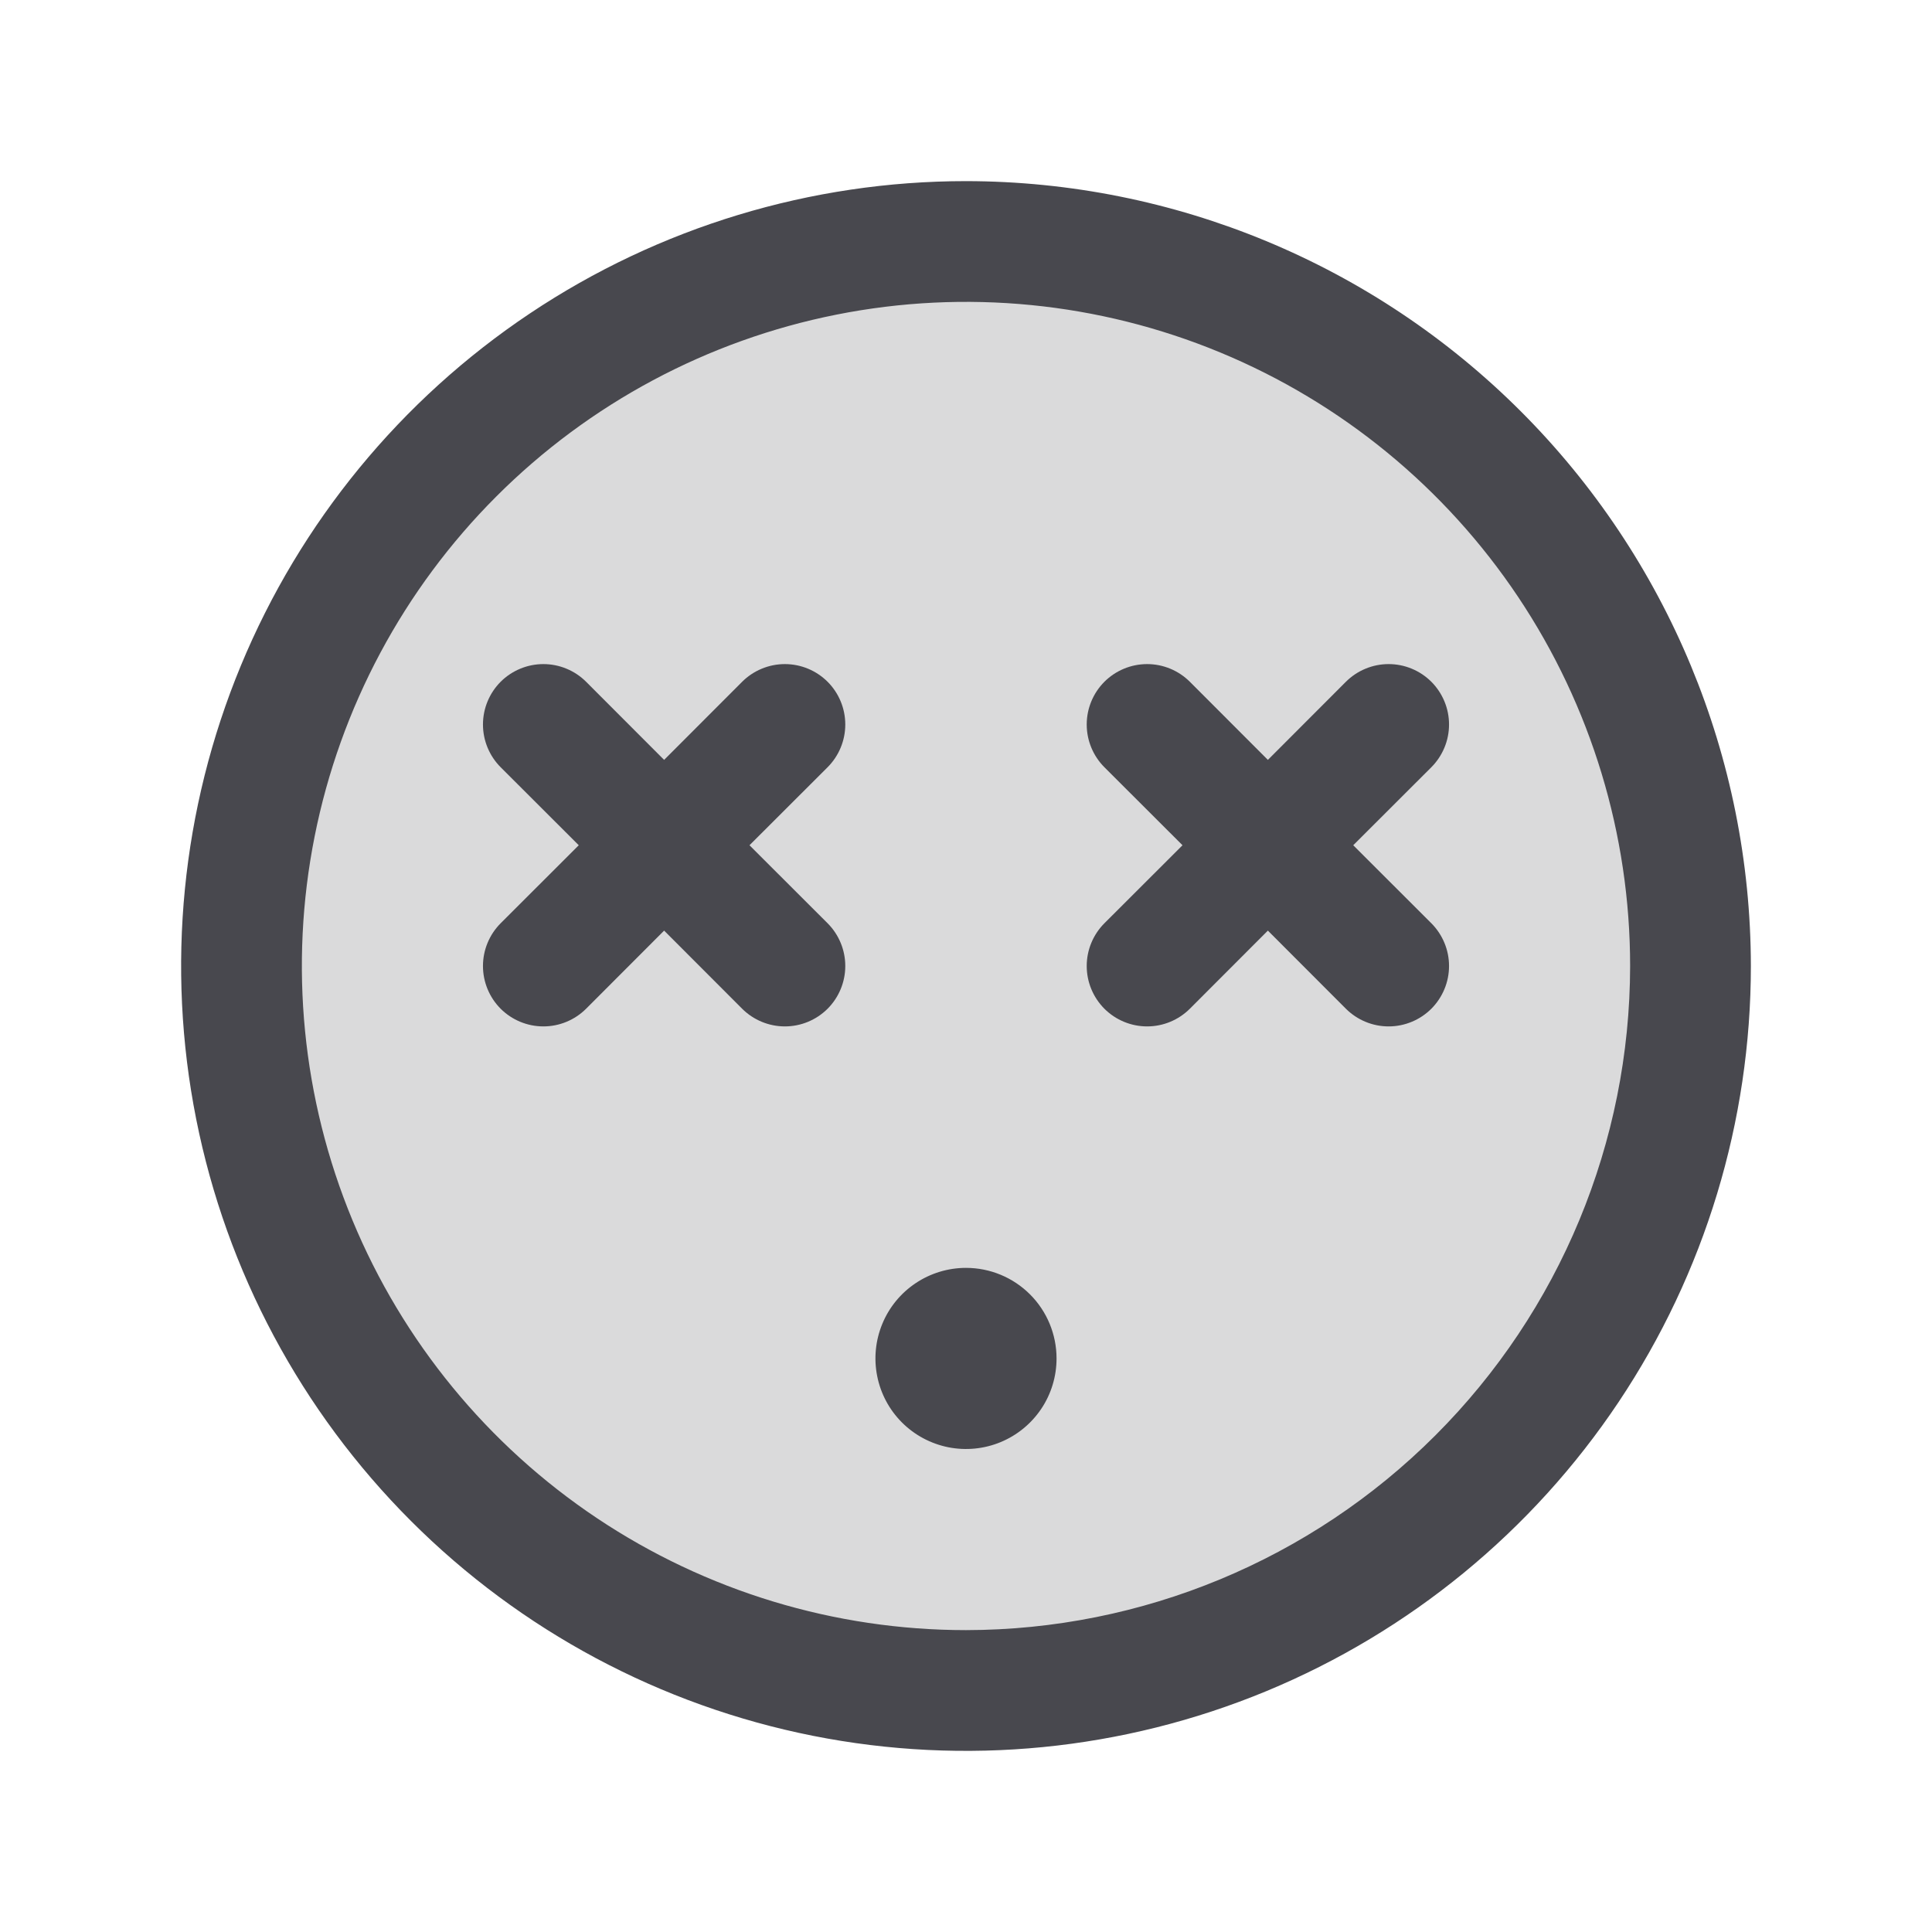 <svg width="60" height="60" viewBox="0 0 60 60" fill="none" xmlns="http://www.w3.org/2000/svg">
<path opacity="0.2" d="M52.5 30C52.5 34.45 51.18 38.8 48.708 42.5C46.236 46.2 42.722 49.084 38.61 50.787C34.499 52.49 29.975 52.936 25.61 52.068C21.246 51.2 17.237 49.057 14.09 45.91C10.943 42.763 8.801 38.754 7.932 34.389C7.064 30.025 7.51 25.501 9.213 21.39C10.916 17.278 13.8 13.764 17.5 11.292C21.2 8.82 25.55 7.5 30 7.5C35.967 7.5 41.69 9.871 45.91 14.09C50.13 18.31 52.5 24.033 52.5 30Z" fill="#48484E"/>
<path d="M30 5.625C25.179 5.625 20.466 7.055 16.458 9.733C12.45 12.411 9.325 16.218 7.48 20.672C5.636 25.126 5.153 30.027 6.093 34.755C7.034 39.484 9.355 43.827 12.764 47.236C16.173 50.645 20.516 52.966 25.245 53.907C29.973 54.847 34.874 54.364 39.328 52.52C43.782 50.675 47.589 47.55 50.267 43.542C52.945 39.534 54.375 34.821 54.375 30C54.368 23.537 51.798 17.341 47.228 12.772C42.658 8.202 36.463 5.632 30 5.625ZM30 50.625C25.921 50.625 21.933 49.415 18.541 47.149C15.15 44.883 12.506 41.662 10.945 37.893C9.384 34.124 8.975 29.977 9.771 25.976C10.567 21.975 12.531 18.3 15.416 15.416C18.3 12.531 21.975 10.567 25.976 9.771C29.977 8.975 34.124 9.384 37.893 10.945C41.662 12.506 44.883 15.15 47.149 18.541C49.415 21.933 50.625 25.921 50.625 30C50.619 35.468 48.444 40.711 44.577 44.577C40.711 48.444 35.468 50.619 30 50.625ZM44.452 28.673C44.626 28.848 44.764 29.055 44.858 29.282C44.953 29.51 45.001 29.754 45.001 30C45.001 30.246 44.953 30.49 44.858 30.718C44.764 30.945 44.626 31.152 44.452 31.327C44.277 31.501 44.071 31.639 43.843 31.733C43.615 31.828 43.371 31.876 43.125 31.876C42.879 31.876 42.635 31.828 42.407 31.733C42.179 31.639 41.973 31.501 41.798 31.327L39.375 28.901L36.952 31.327C36.6 31.678 36.123 31.876 35.625 31.876C35.127 31.876 34.65 31.678 34.298 31.327C33.947 30.975 33.749 30.498 33.749 30C33.749 29.502 33.947 29.025 34.298 28.673L36.724 26.25L34.298 23.827C33.947 23.475 33.749 22.998 33.749 22.5C33.749 22.002 33.947 21.525 34.298 21.173C34.65 20.822 35.127 20.624 35.625 20.624C36.123 20.624 36.6 20.822 36.952 21.173L39.375 23.599L41.798 21.173C41.973 20.999 42.179 20.861 42.407 20.767C42.635 20.672 42.879 20.624 43.125 20.624C43.371 20.624 43.615 20.672 43.843 20.767C44.071 20.861 44.277 20.999 44.452 21.173C44.626 21.348 44.764 21.555 44.858 21.782C44.953 22.01 45.001 22.254 45.001 22.5C45.001 22.746 44.953 22.99 44.858 23.218C44.764 23.445 44.626 23.652 44.452 23.827L42.026 26.25L44.452 28.673ZM25.702 23.827L23.276 26.25L25.702 28.673C26.053 29.025 26.251 29.502 26.251 30C26.251 30.498 26.053 30.975 25.702 31.327C25.35 31.678 24.873 31.876 24.375 31.876C23.878 31.876 23.4 31.678 23.048 31.327L20.625 28.901L18.202 31.327C17.85 31.678 17.373 31.876 16.875 31.876C16.378 31.876 15.9 31.678 15.548 31.327C15.197 30.975 14.999 30.498 14.999 30C14.999 29.502 15.197 29.025 15.548 28.673L17.974 26.25L15.548 23.827C15.197 23.475 14.999 22.998 14.999 22.5C14.999 22.002 15.197 21.525 15.548 21.173C15.9 20.822 16.378 20.624 16.875 20.624C17.373 20.624 17.85 20.822 18.202 21.173L20.625 23.599L23.048 21.173C23.4 20.822 23.878 20.624 24.375 20.624C24.873 20.624 25.35 20.822 25.702 21.173C26.053 21.525 26.251 22.002 26.251 22.5C26.251 22.998 26.053 23.475 25.702 23.827ZM32.812 42.188C32.812 42.744 32.648 43.288 32.339 43.75C32.029 44.213 31.59 44.573 31.076 44.786C30.562 44.999 29.997 45.054 29.451 44.946C28.906 44.837 28.405 44.57 28.011 44.176C27.618 43.783 27.35 43.282 27.242 42.736C27.133 42.191 27.189 41.625 27.402 41.111C27.614 40.597 27.975 40.158 28.438 39.849C28.9 39.54 29.444 39.375 30 39.375C30.746 39.375 31.461 39.671 31.989 40.199C32.516 40.726 32.812 41.442 32.812 42.188Z" fill="#48484E"/>
</svg>
